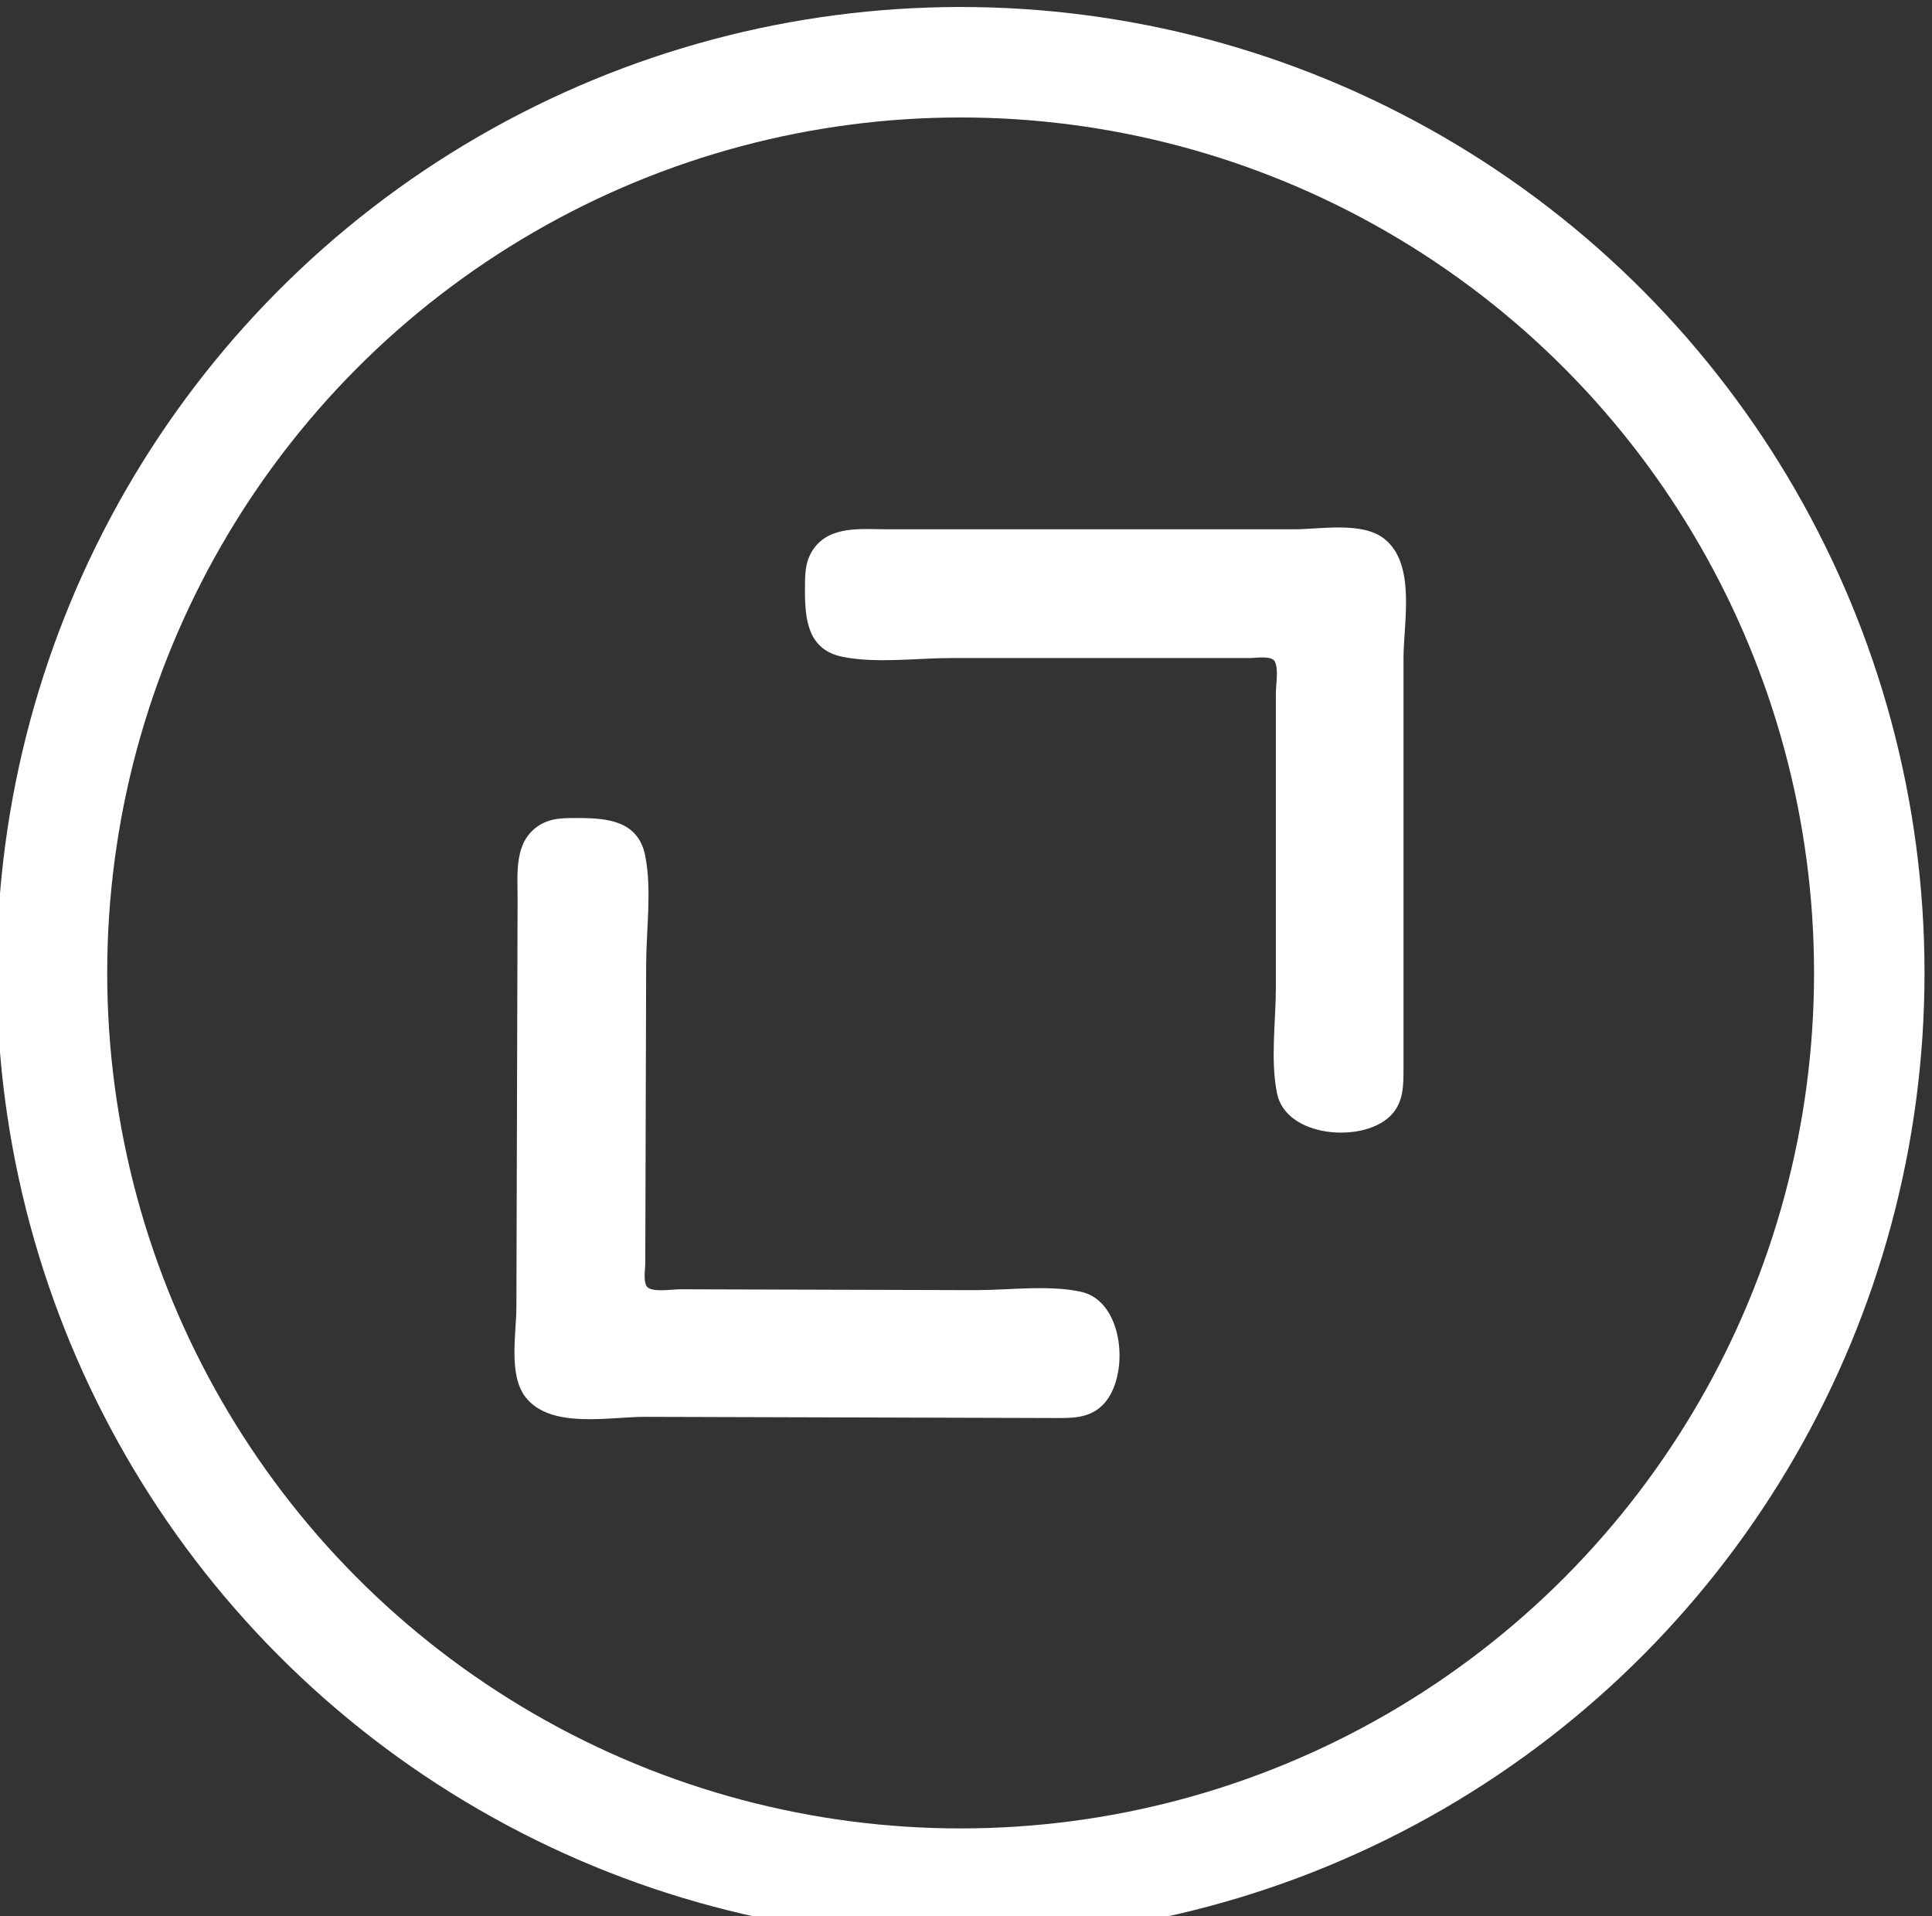 <svg xmlns="http://www.w3.org/2000/svg" width="40.01" height="39.678">
  <rect width="100%" height="100%" fill="#333333" stroke="none"/>
  <g style="stroke:#fff;stroke-opacity:1" transform="matrix(.032 0 0 .032 -30.923 -17.689)">
    <path d="M193.4 13.788c-5.637 8.11-5.39 16.881-5.39 26.384-.001 18.833 1.826 38.076 23.906 42.531 21.857 4.41 47.692.798 69.973.798h193.537c4 0 14.045-1.82 16.46 2.316 2.863 4.902.872 15.259.872 20.793v190.648c0 21.745-3.658 47.224.8 68.526 5.84 27.906 54.296 31.568 72.098 14.482 9.043-8.68 8.705-20.099 8.705-31.735V84.223c0-23.114 8.29-61.032-12.41-77.136-14.141-11.001-40.942-5.911-57.64-5.911H240.005c-16.047 0-36.114-2.483-46.604 12.612zM14.782 193.331c8.127-5.613 16.897-5.34 26.4-5.313 18.833.054 38.07 1.938 42.46 24.031 4.347 21.87.66 47.694.594 69.975l-.414 141.541-.153 51.995c-.011 4-1.86 14.04 2.268 16.467 4.894 2.877 15.257.916 20.79.932l53.44.157 137.208.401c21.744.064 47.234-3.519 68.523 1.002 27.889 5.922 31.41 54.388 14.271 72.14-8.706 9.017-20.124 8.645-31.76 8.611l-50.551-.148-213.756-.626c-23.114-.067-61.056 8.111-77.1-12.636-10.96-14.172-5.791-40.958-5.742-57.655l.427-145.874.347-118.433c.047-16.047-2.378-36.121 12.748-46.567z" style="fill:#fff;fill-opacity:1;stroke:#fff;stroke-opacity:1" transform="translate(1299.773 894.593)"/>
    <ellipse cx="1588.024" cy="1182.358" rx="588.044" ry="589.308" style="fill:none;fill-opacity:1;stroke:#fff;stroke-width:71.491;stroke-dasharray:none;stroke-opacity:1"/>
  </g>
</svg>
